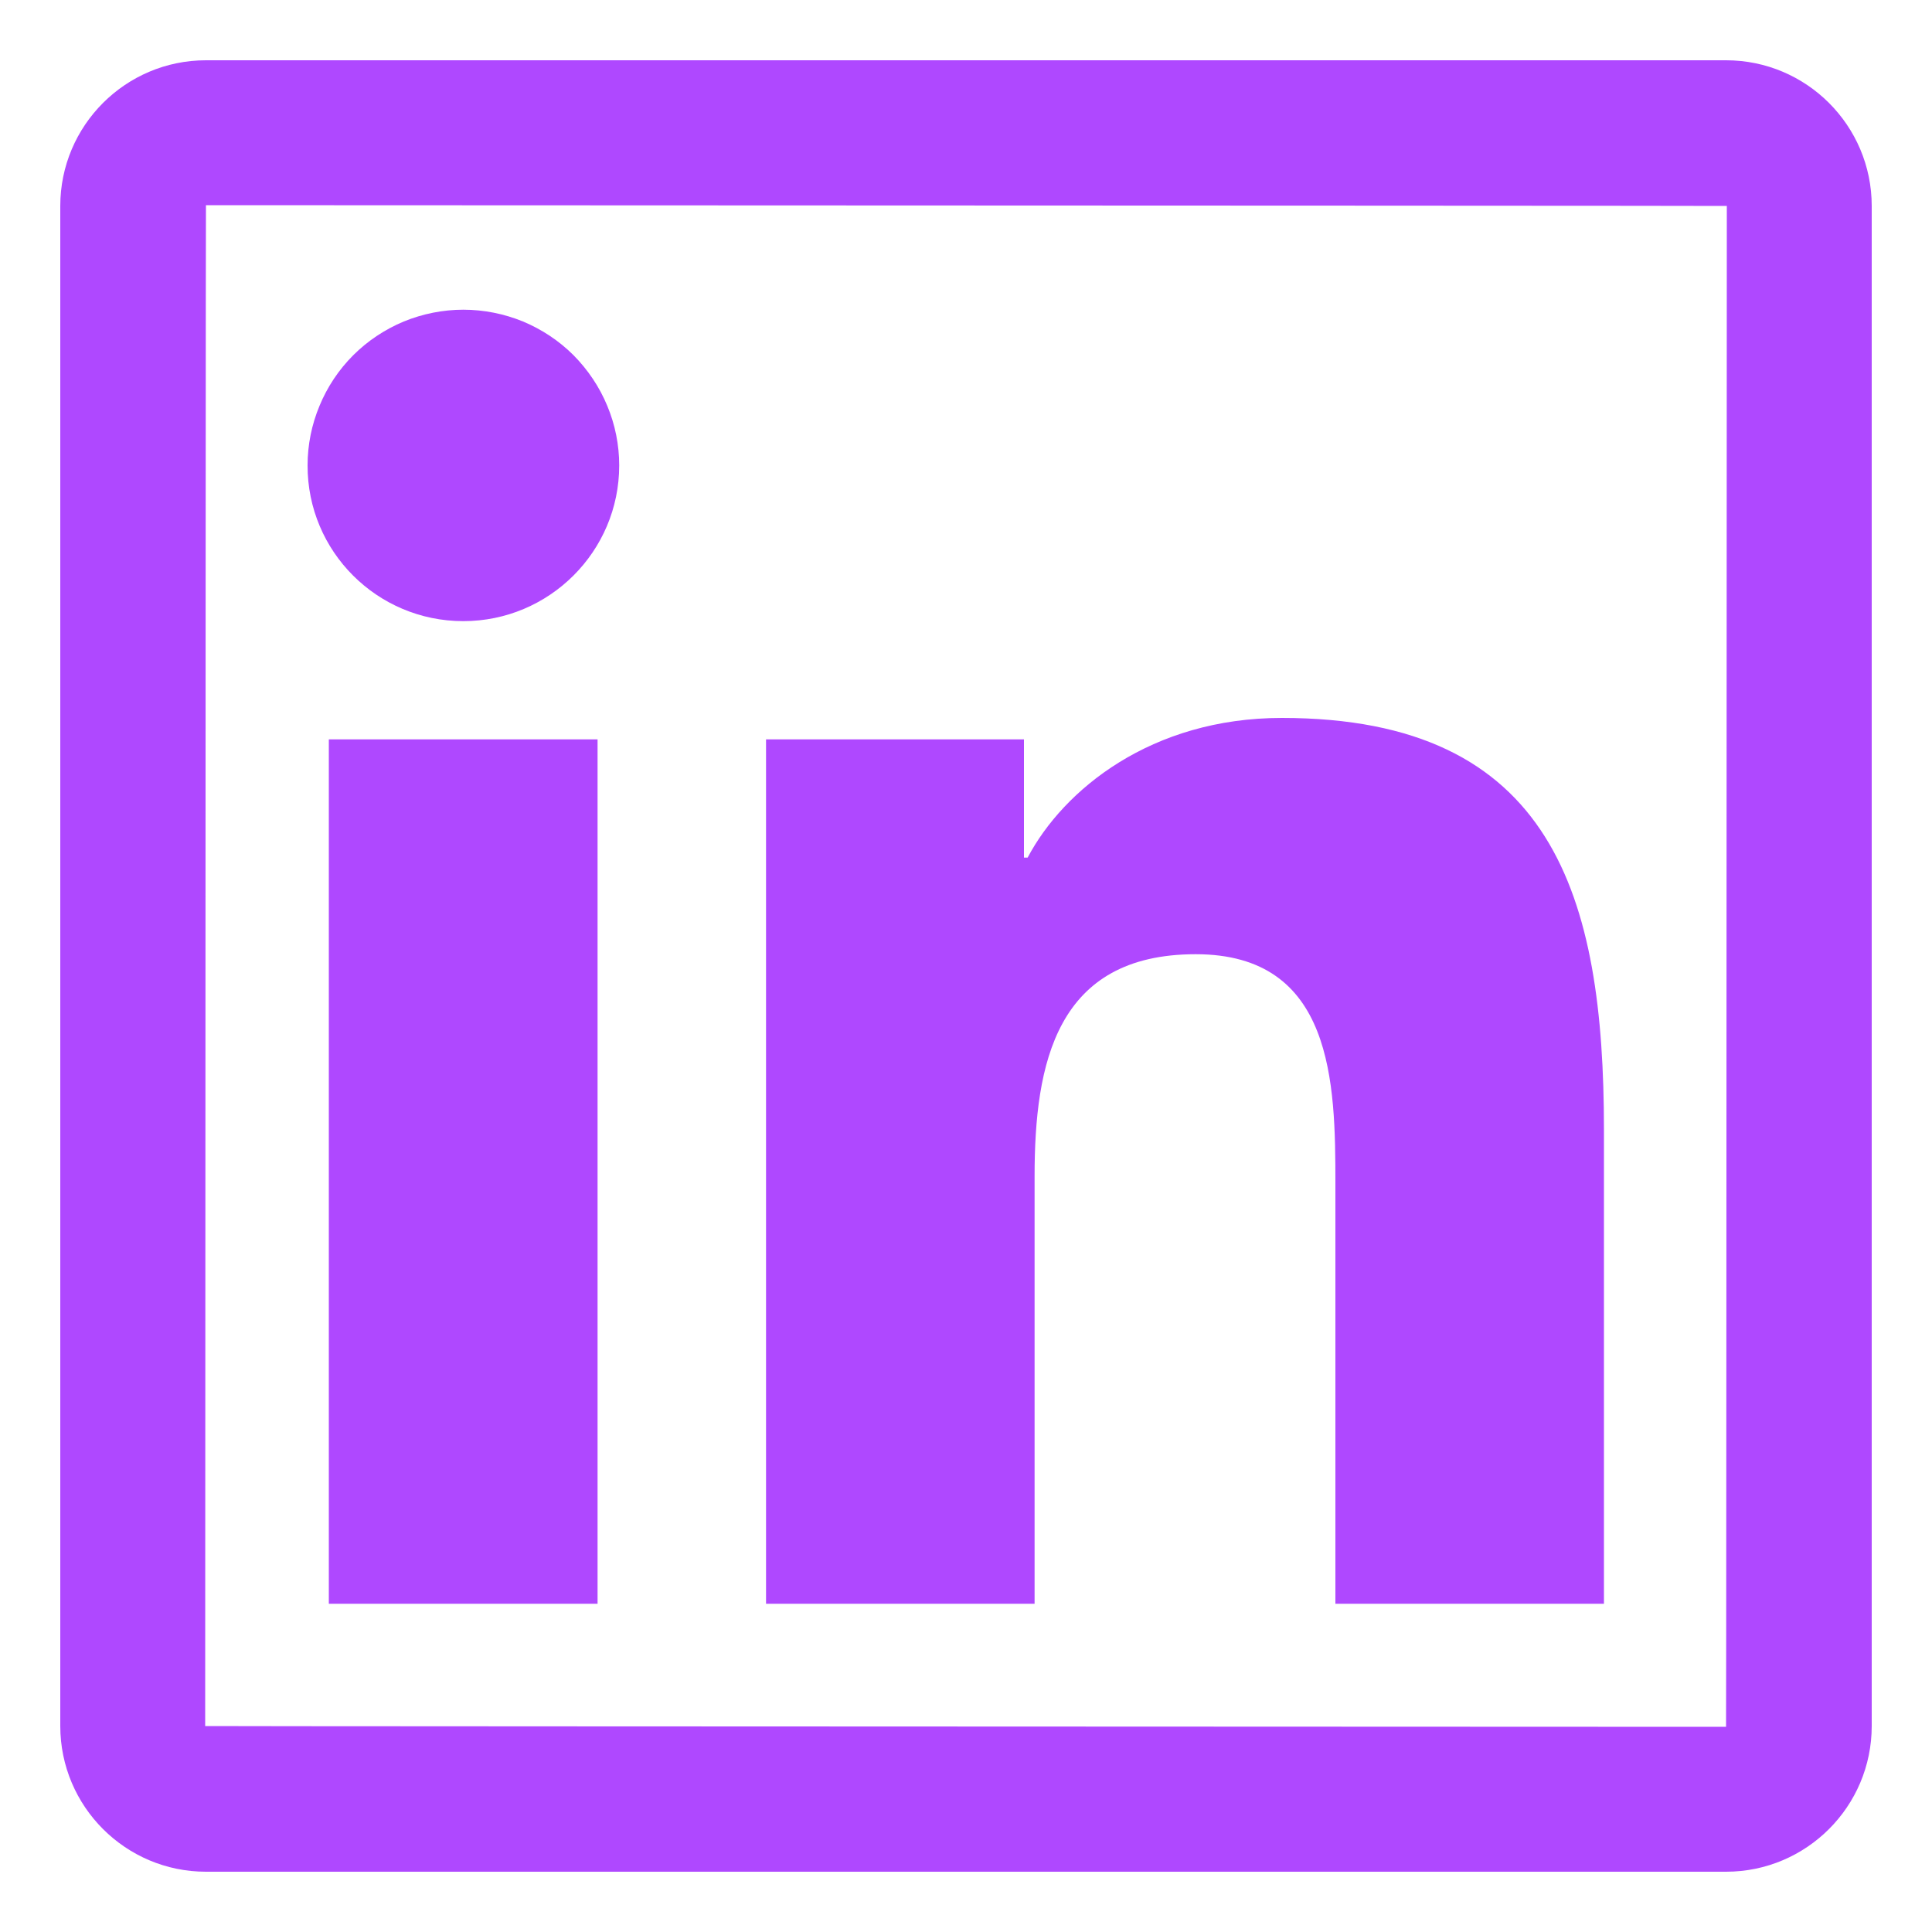 <svg width="10" height="10" viewBox="0 0 10 10" fill="none" xmlns="http://www.w3.org/2000/svg">
<path d="M8.934 0.312H1.066C0.65 0.312 0.312 0.65 0.312 1.066V8.934C0.312 9.35 0.65 9.688 1.066 9.688H8.934C9.35 9.688 9.688 9.35 9.688 8.934V1.066C9.688 0.65 9.35 0.312 8.934 0.312ZM8.934 8.938C3.686 8.936 1.062 8.935 1.062 8.934C1.064 3.686 1.065 1.062 1.066 1.062C6.314 1.064 8.938 1.065 8.938 1.066C8.936 6.314 8.935 8.938 8.934 8.938ZM1.702 3.827H3.093V8.301H1.702V3.827ZM2.398 3.215C2.843 3.215 3.205 2.854 3.205 2.409C3.205 2.303 3.184 2.198 3.143 2.1C3.103 2.003 3.043 1.914 2.969 1.839C2.894 1.764 2.805 1.705 2.707 1.664C2.609 1.624 2.504 1.603 2.398 1.603C2.293 1.603 2.188 1.624 2.09 1.664C1.992 1.705 1.903 1.764 1.828 1.839C1.753 1.914 1.694 2.003 1.654 2.1C1.613 2.198 1.592 2.303 1.592 2.409C1.591 2.854 1.952 3.215 2.398 3.215ZM5.355 6.088C5.355 5.504 5.466 4.939 6.189 4.939C6.902 4.939 6.912 5.606 6.912 6.125V8.301H8.302V5.847C8.302 4.643 8.042 3.716 6.635 3.716C5.959 3.716 5.505 4.087 5.319 4.439H5.3V3.827H3.965V8.301H5.355V6.088Z" fill="#AF48FF"/>
</svg>

